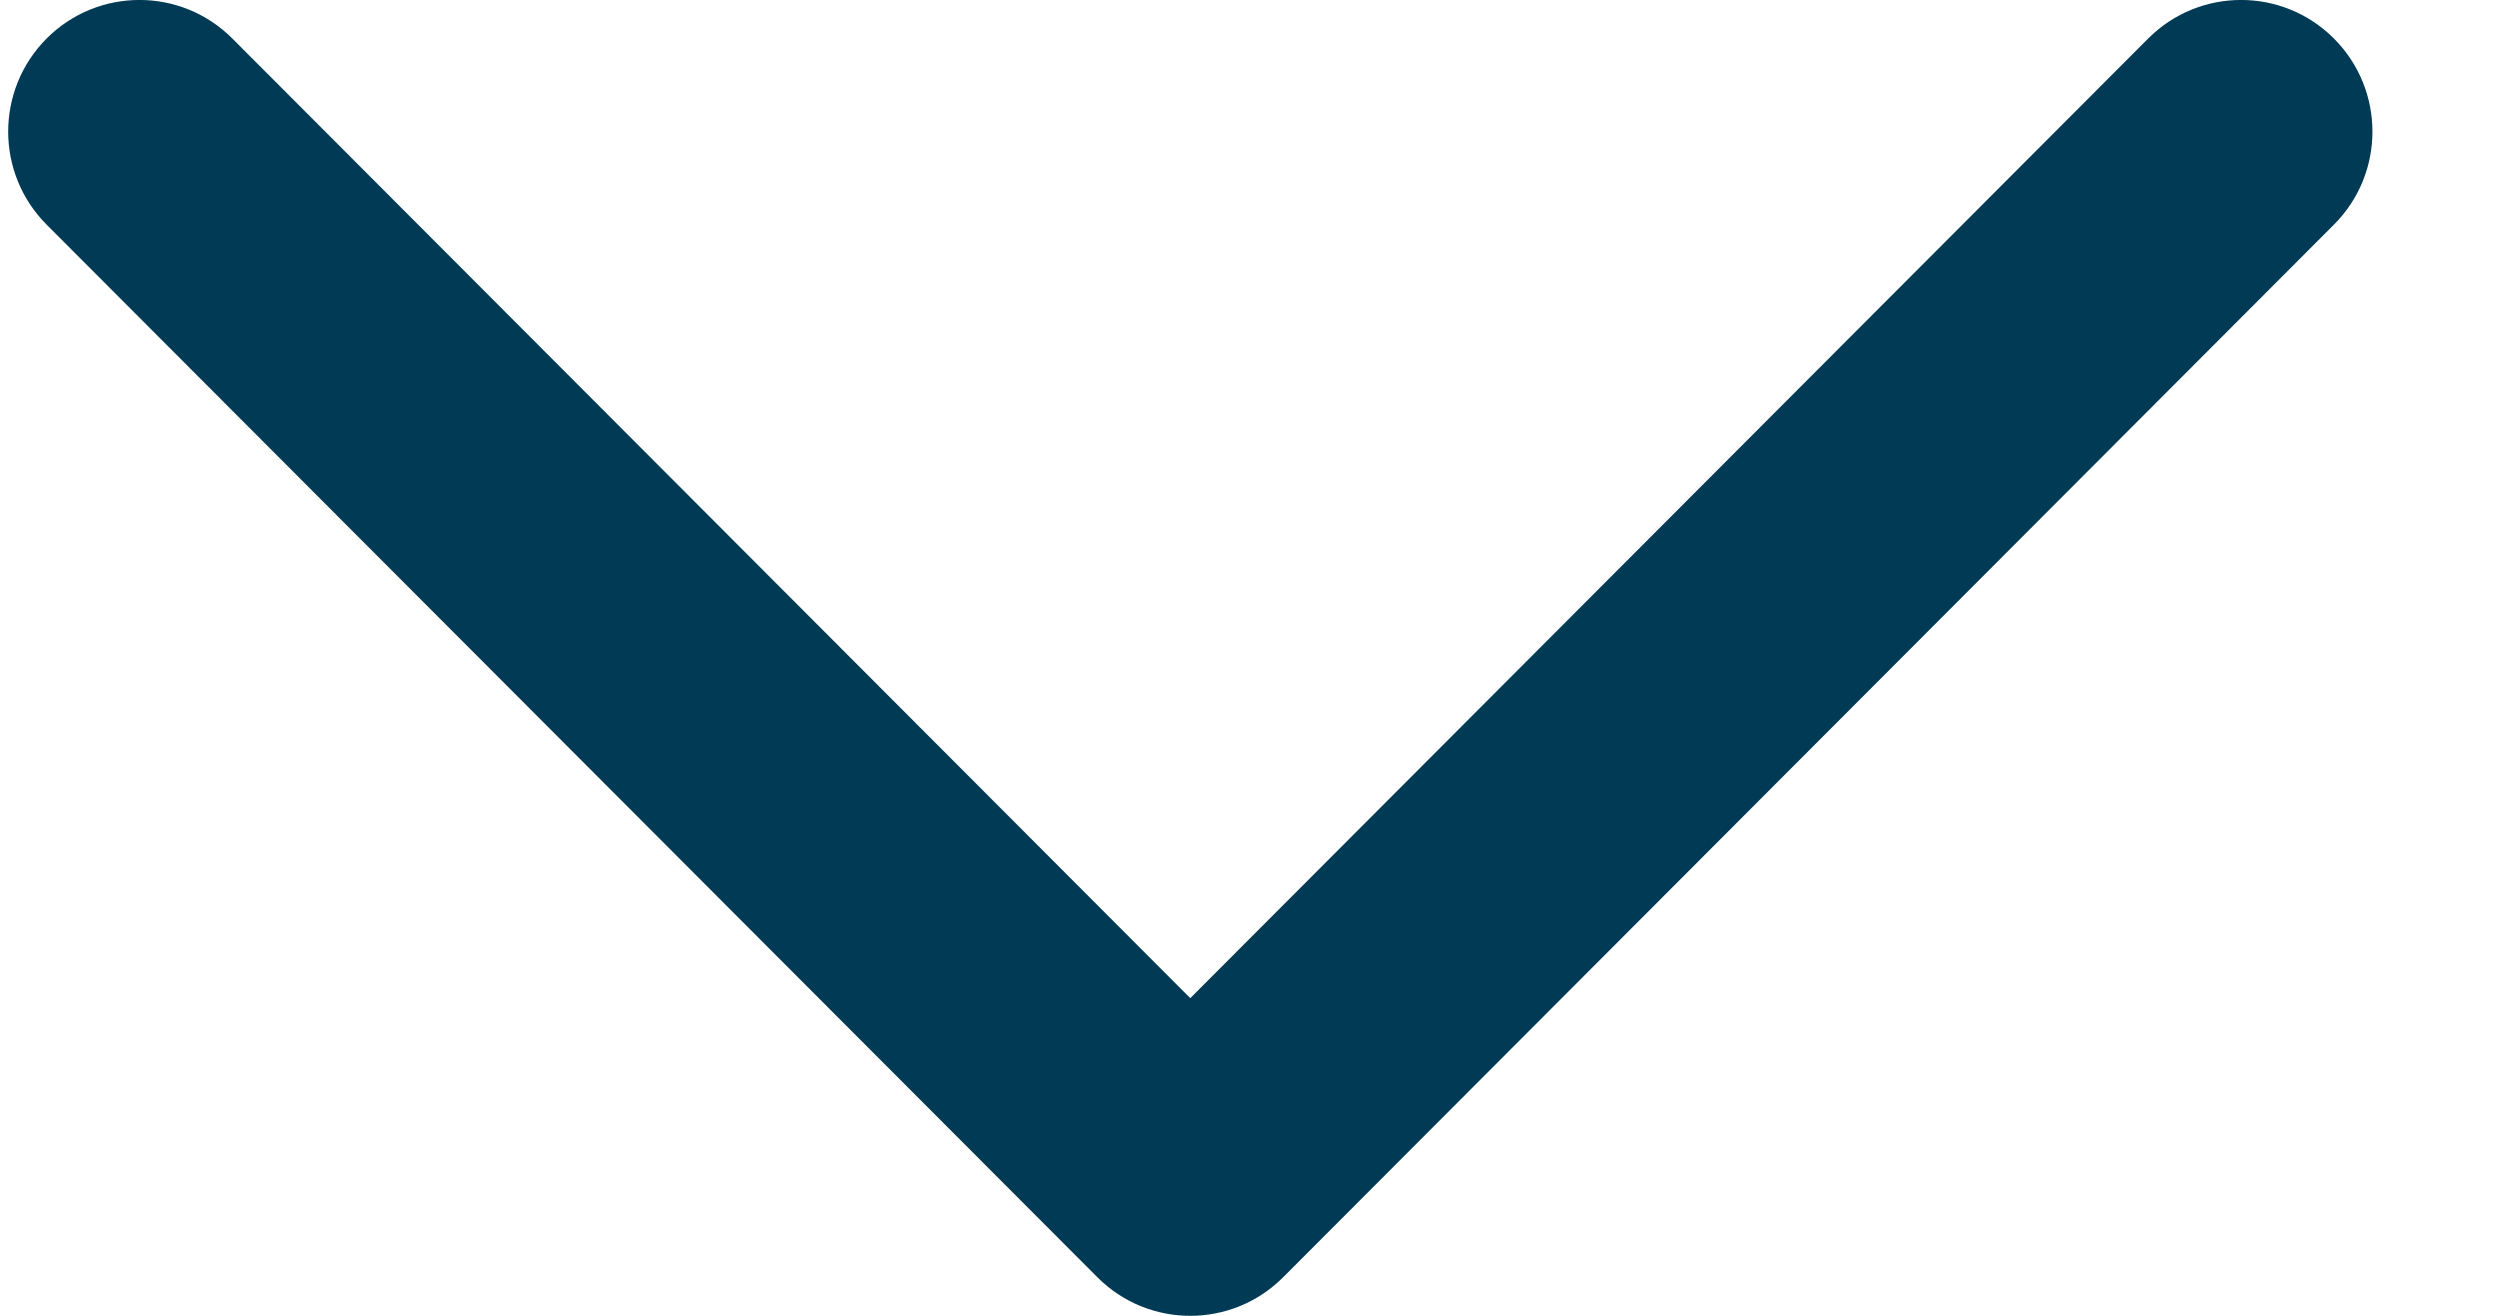 <svg width="19" height="10" viewBox="0 0 19 10" fill="none" xmlns="http://www.w3.org/2000/svg">
<path fill-rule="evenodd" clip-rule="evenodd" d="M0.354 0.293C0.744 -0.098 1.376 -0.098 1.766 0.293L9.046 7.586L16.326 0.293C16.716 -0.098 17.348 -0.098 17.738 0.293C18.128 0.684 18.128 1.317 17.738 1.707L9.752 9.707C9.362 10.098 8.73 10.098 8.34 9.707L0.354 1.707C-0.035 1.317 -0.035 0.684 0.354 0.293Z" fill="#003A54"/>
</svg>
